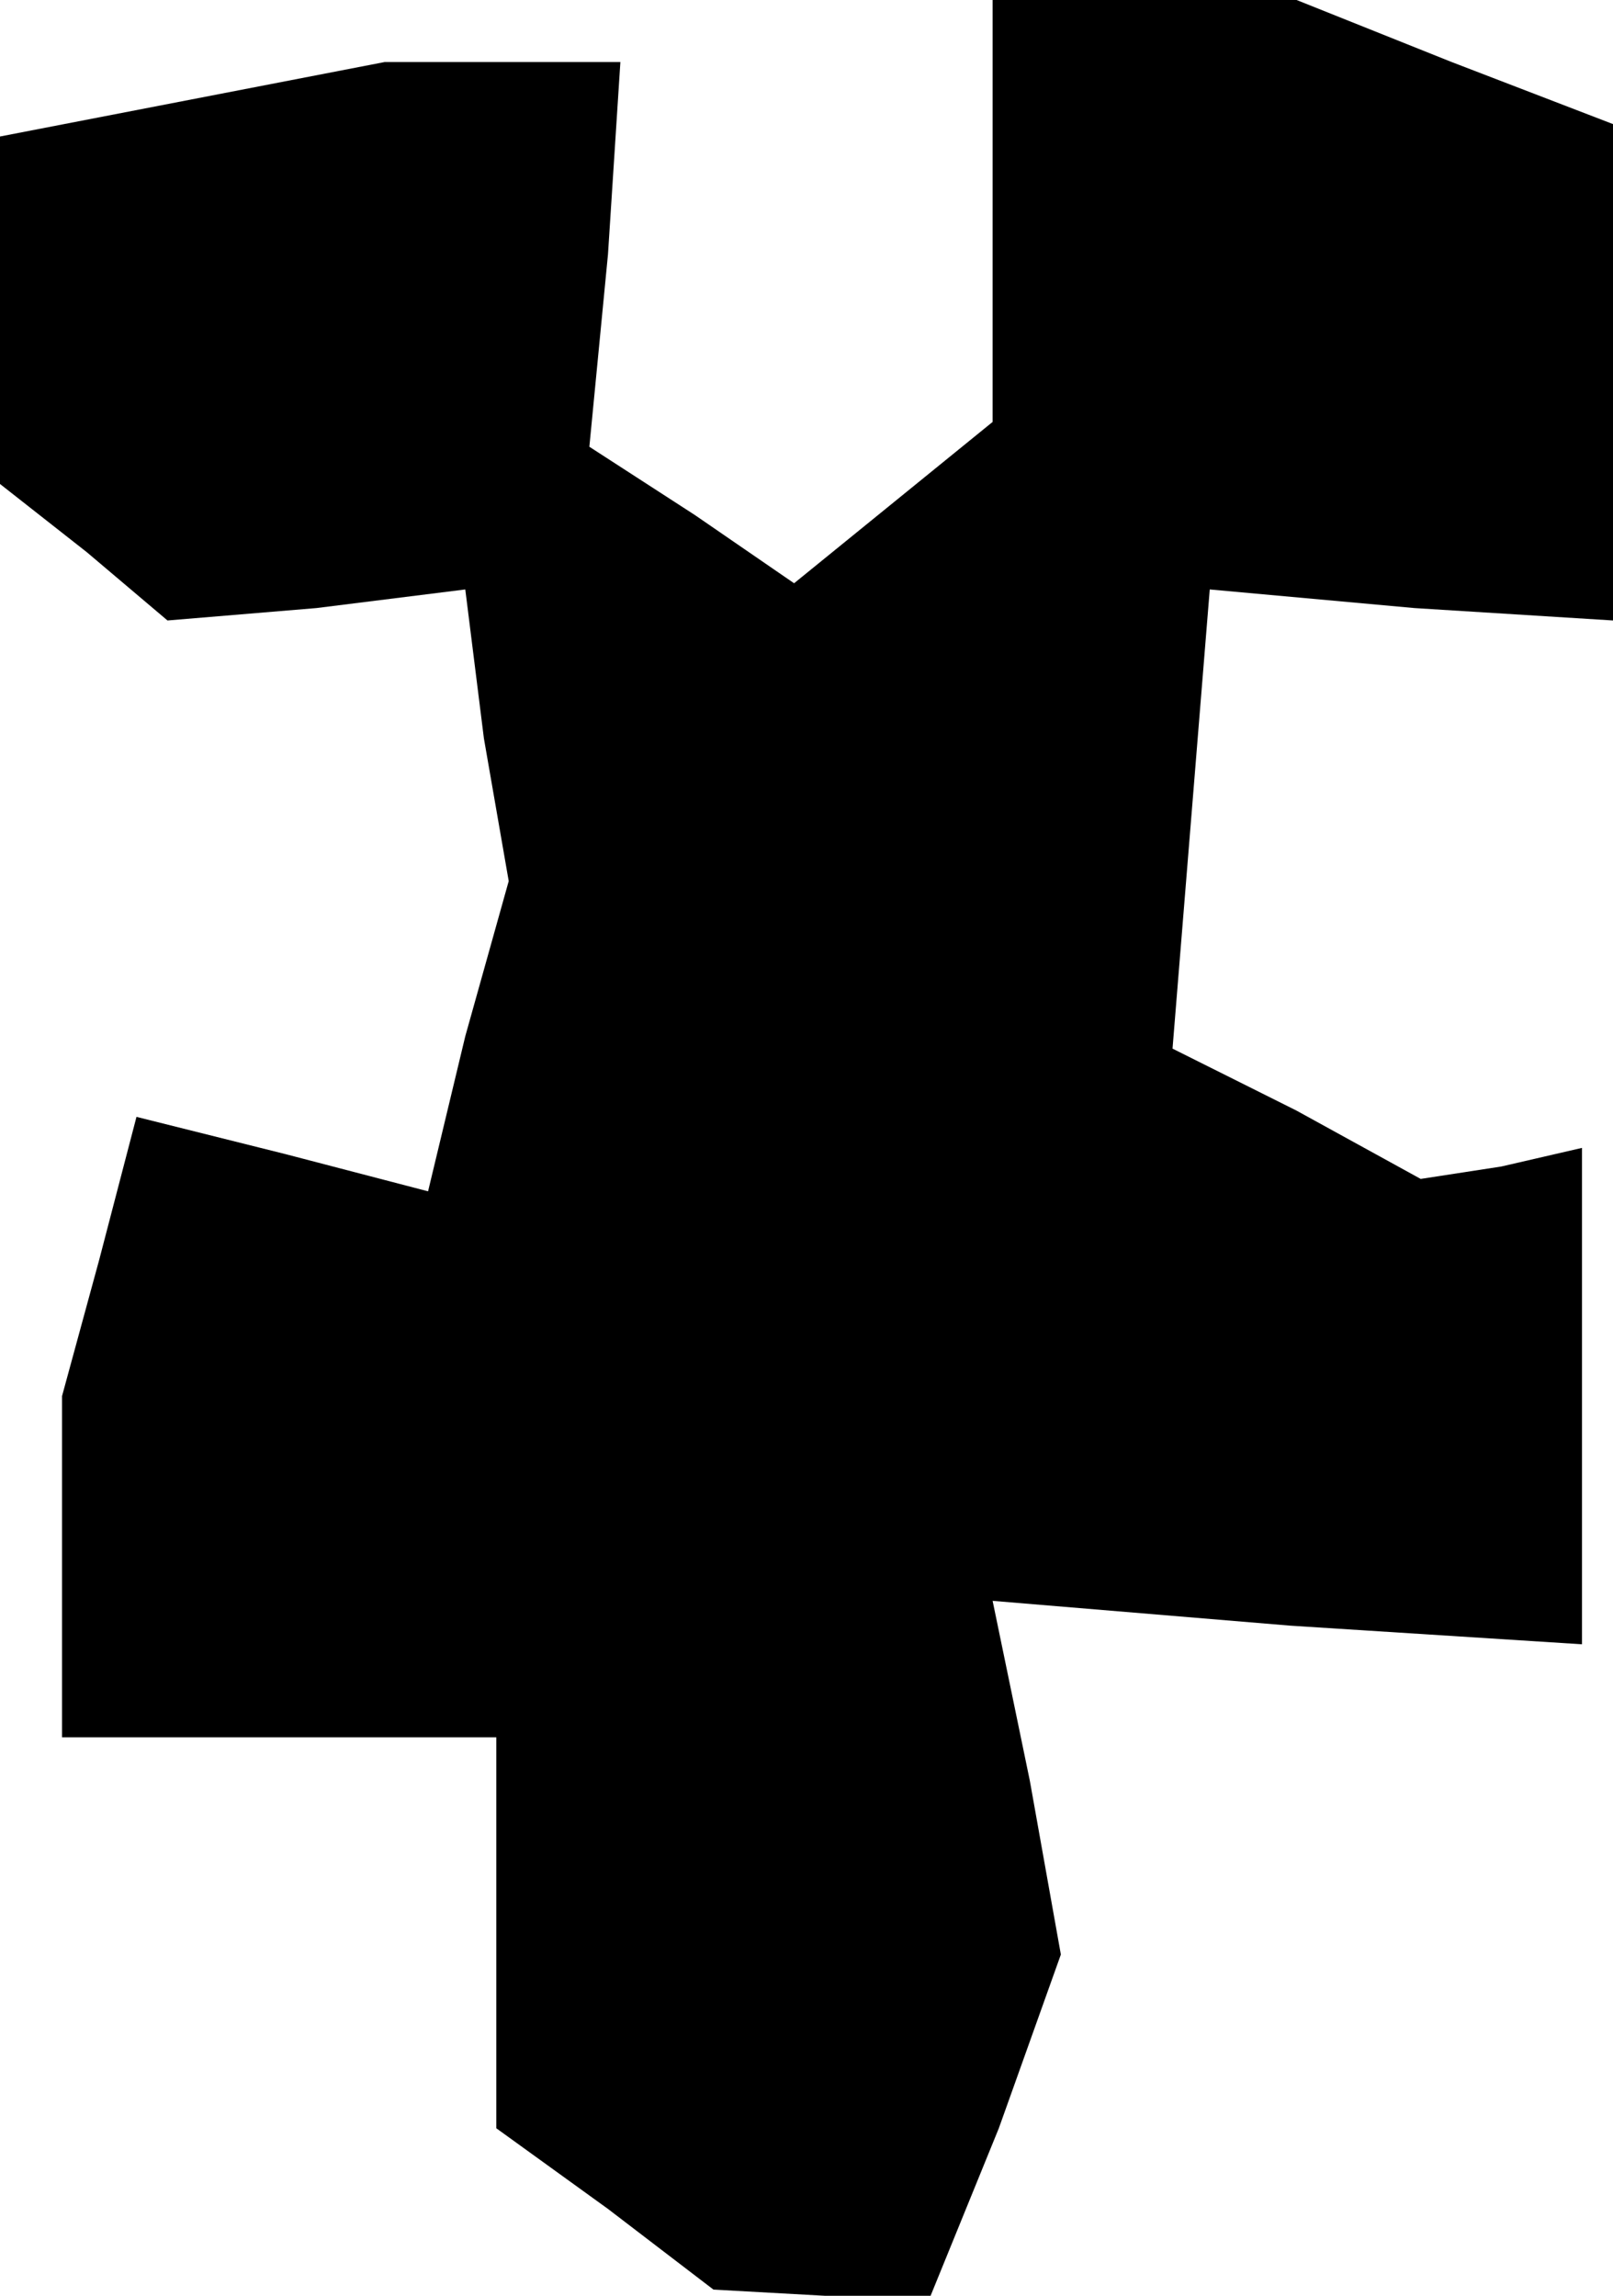 <?xml version="1.0" standalone="no"?>
<!DOCTYPE svg PUBLIC "-//W3C//DTD SVG 20010904//EN"
 "http://www.w3.org/TR/2001/REC-SVG-20010904/DTD/svg10.dtd">
<svg version="1.0" xmlns="http://www.w3.org/2000/svg"
 width="26pt" height="37pt" viewBox="0 0 26 37"
 preserveAspectRatio="xMidYMid meet">
<g transform="translate(0,37) scale(0.1,-0.1)"
fill="#000000" stroke="none">
<path d="M160 336 l0 -34 -16 -13 -16 -13 -16 11 -17 11 3 31 2 31 -19 0 -19
0 -31 -6 -31 -6 0 -28 0 -28 14 -11 13 -11 24 2 24 3 3 -24 4 -23 -7 -25 -6
-25 -23 6 -24 6 -6 -23 -6 -22 0 -27 0 -28 35 0 35 0 0 -31 0 -32 18 -13 17
-13 18 -1 17 0 11 27 10 28 -5 28 -6 29 48 -4 47 -3 0 40 0 40 -13 -3 -13 -2
-20 11 -20 10 3 37 3 37 33 -3 32 -2 0 40 0 40 -26 10 -25 10 -25 0 -24 0 0
-34z"/>
</g>
</svg>
